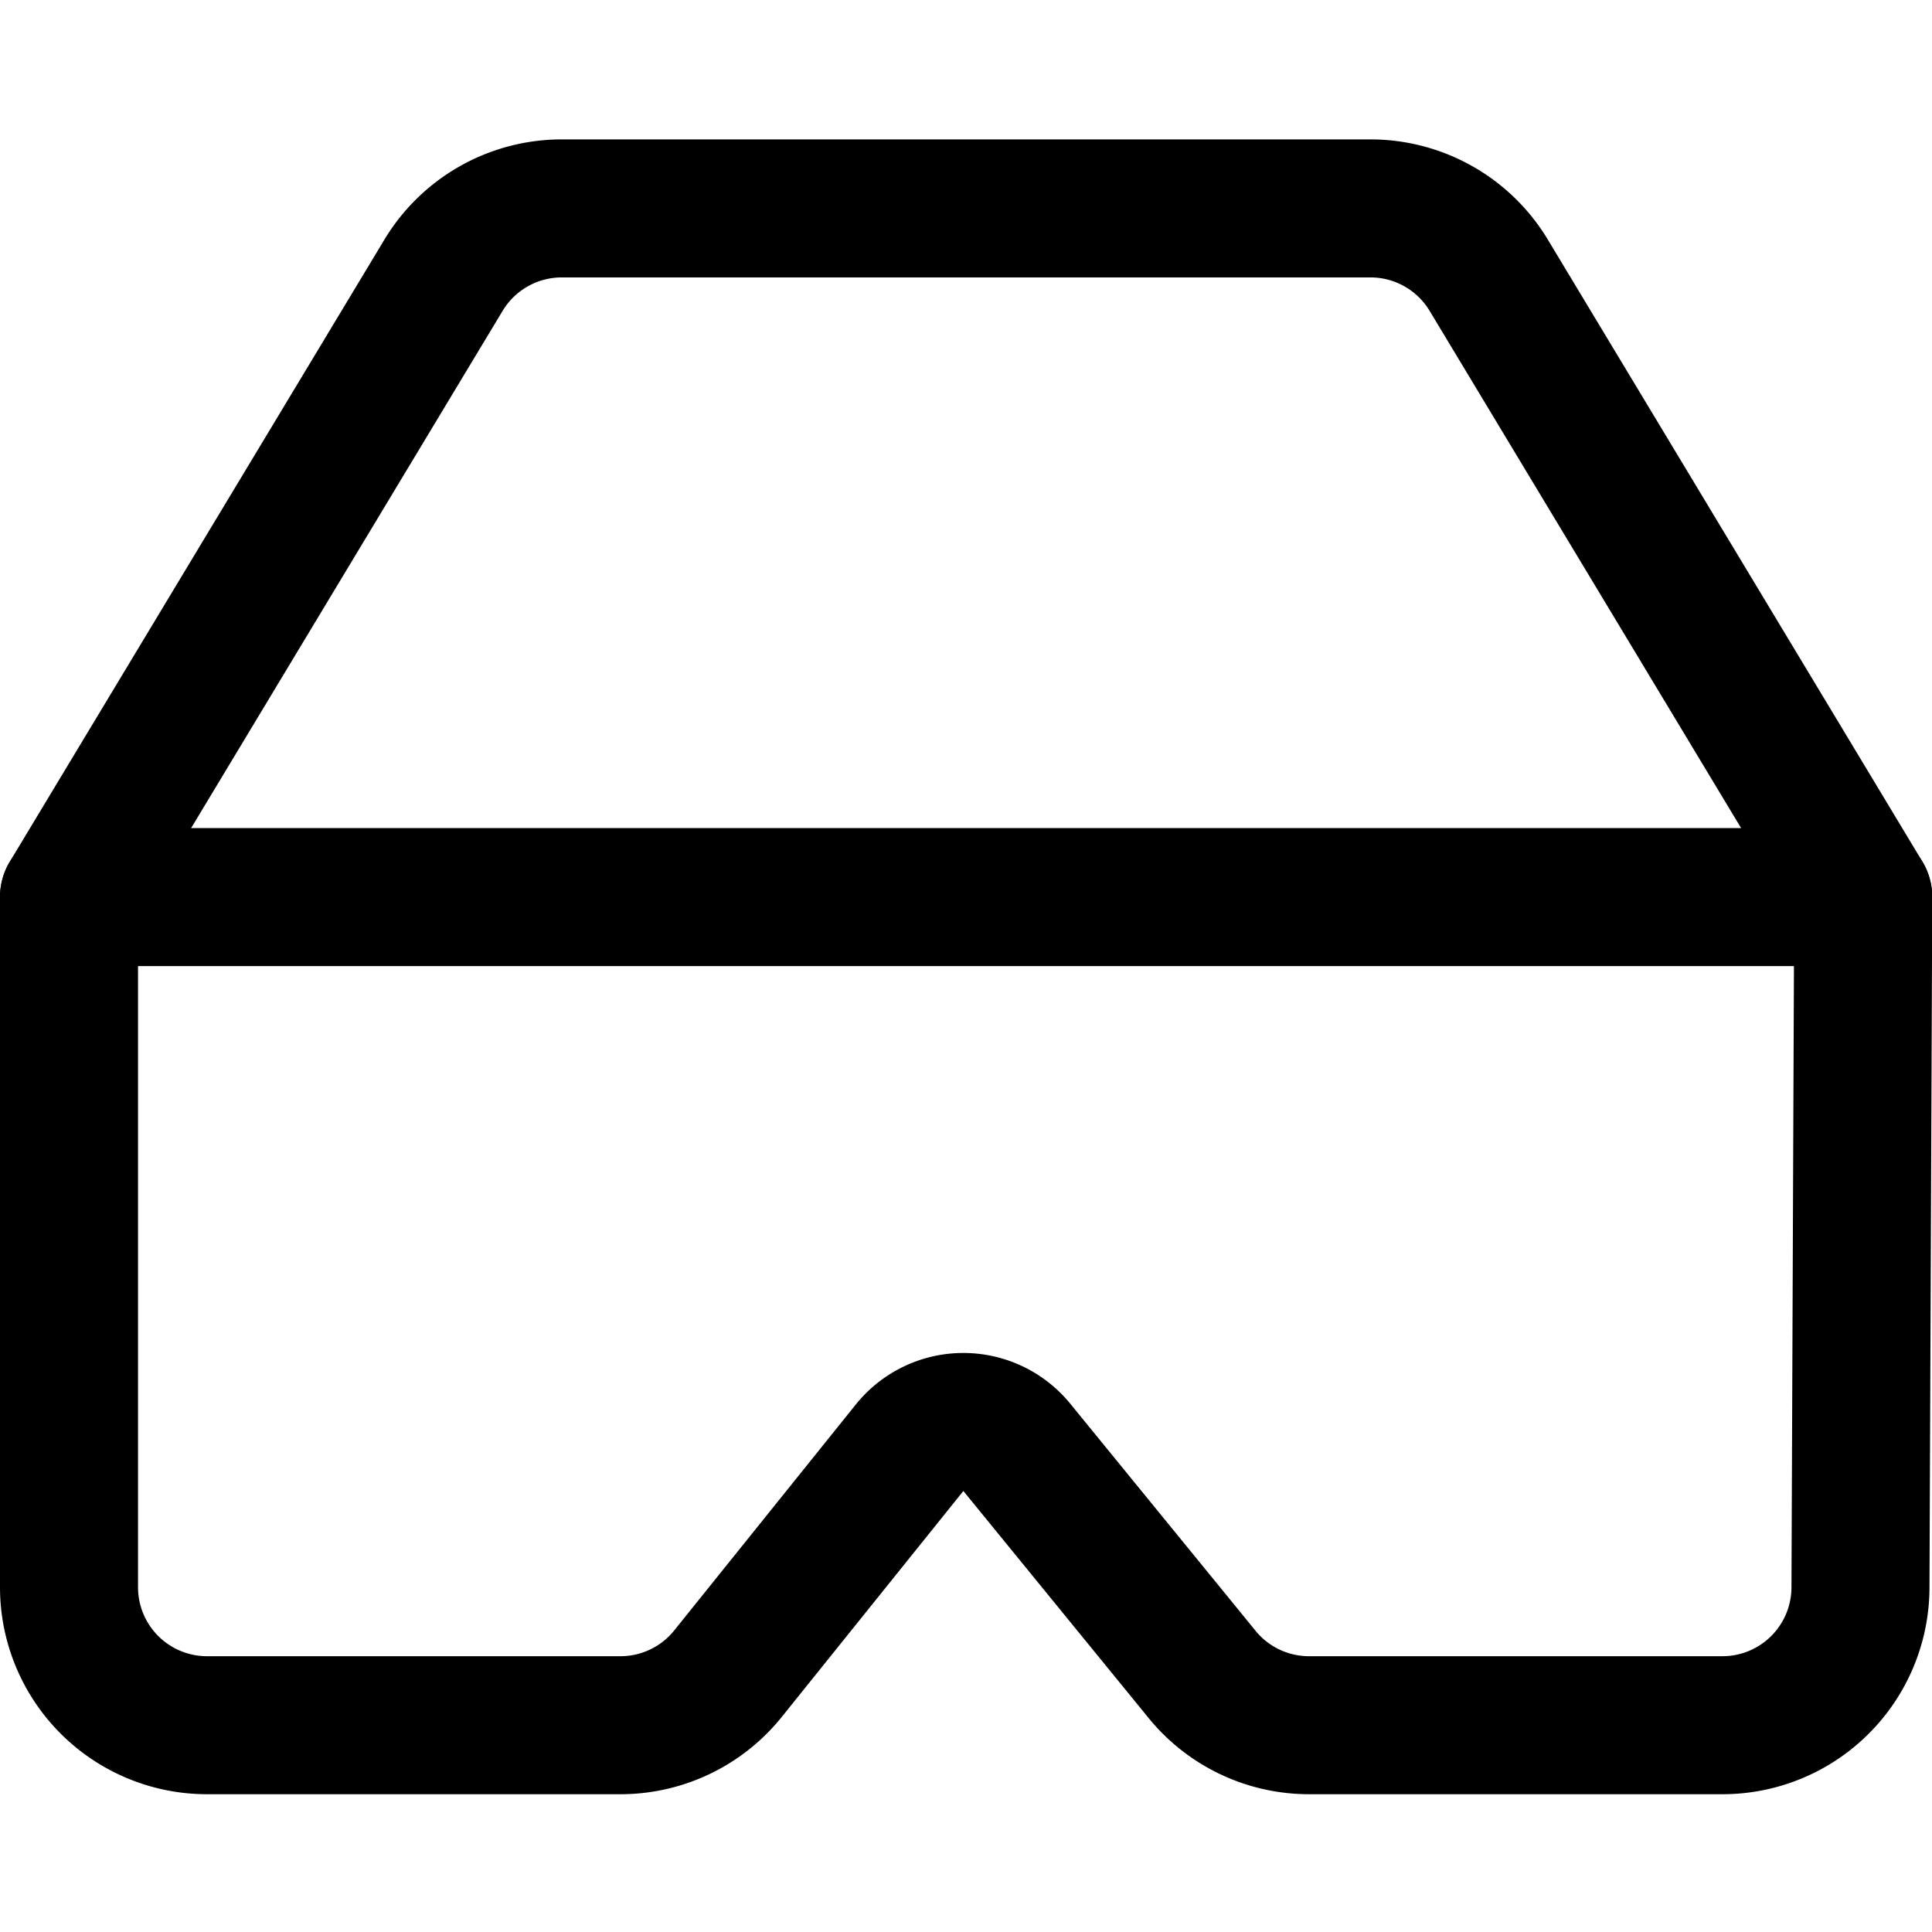 <svg xmlns="http://www.w3.org/2000/svg" viewBox="0 0 48 48">
  
<g transform="matrix(3.429,0,0,3.429,0,0)"><g>
    <path d="M13.5,6.5H.5v5a1,1,0,0,0,1,1h3a1,1,0,0,0,.78-.38l1.31-1.63a.5.5,0,0,1,.78,0L8.7,12.12a1,1,0,0,0,.78.38h3a1,1,0,0,0,1-1Z" style="fill: none;stroke: #000000;stroke-linecap: round;stroke-linejoin: round"></path>
    <path d="M13.5,6.5,10.79,2a1,1,0,0,0-.86-.49H4.07A1,1,0,0,0,3.21,2L.5,6.5" style="fill: none;stroke: #000000;stroke-linecap: round;stroke-linejoin: round"></path>
  </g></g></svg>